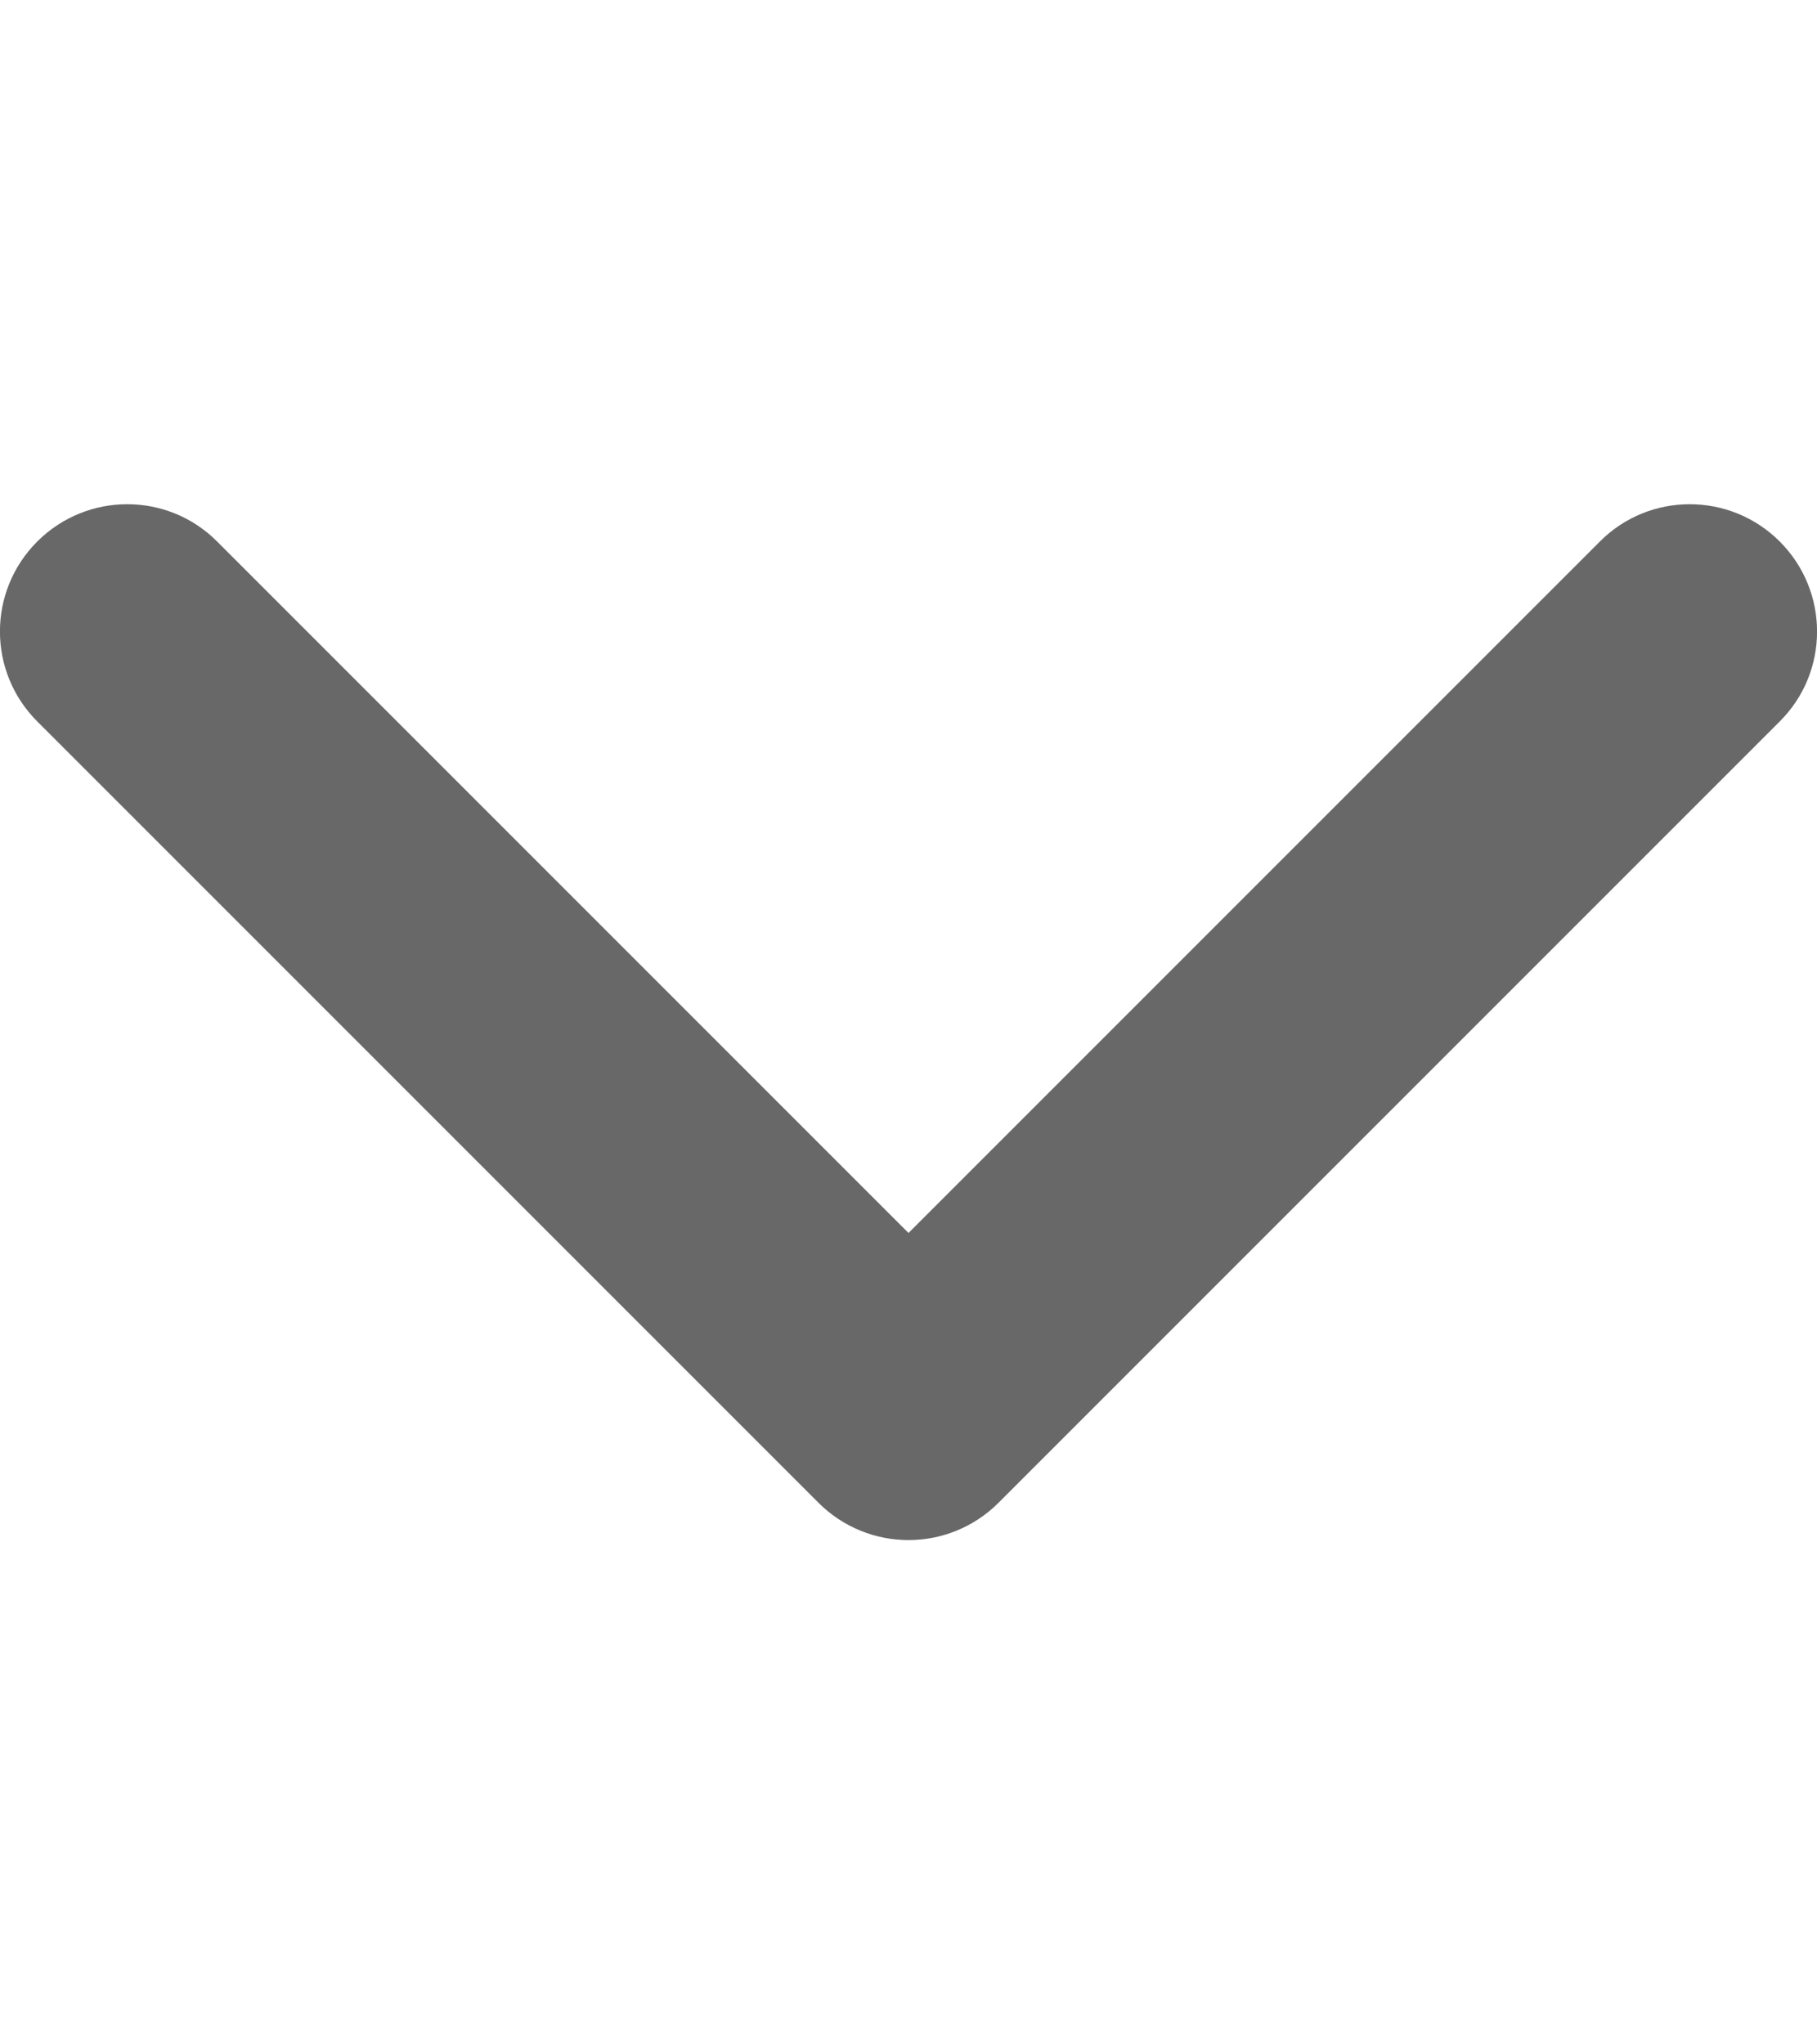 <svg width="8" height="9" viewBox="0 0 8 9" fill="none" xmlns="http://www.w3.org/2000/svg">
<path d="M4 6.78C3.857 6.78 3.713 6.725 3.604 6.616L0.164 3.176C-0.055 2.957 -0.055 2.603 0.164 2.384C0.383 2.165 0.738 2.165 0.956 2.384L4 5.428L7.044 2.384C7.262 2.165 7.617 2.165 7.836 2.384C8.055 2.603 8.055 2.958 7.836 3.176L4.396 6.616C4.287 6.725 4.143 6.78 4 6.78Z" fill="#686868"/>
</svg>
